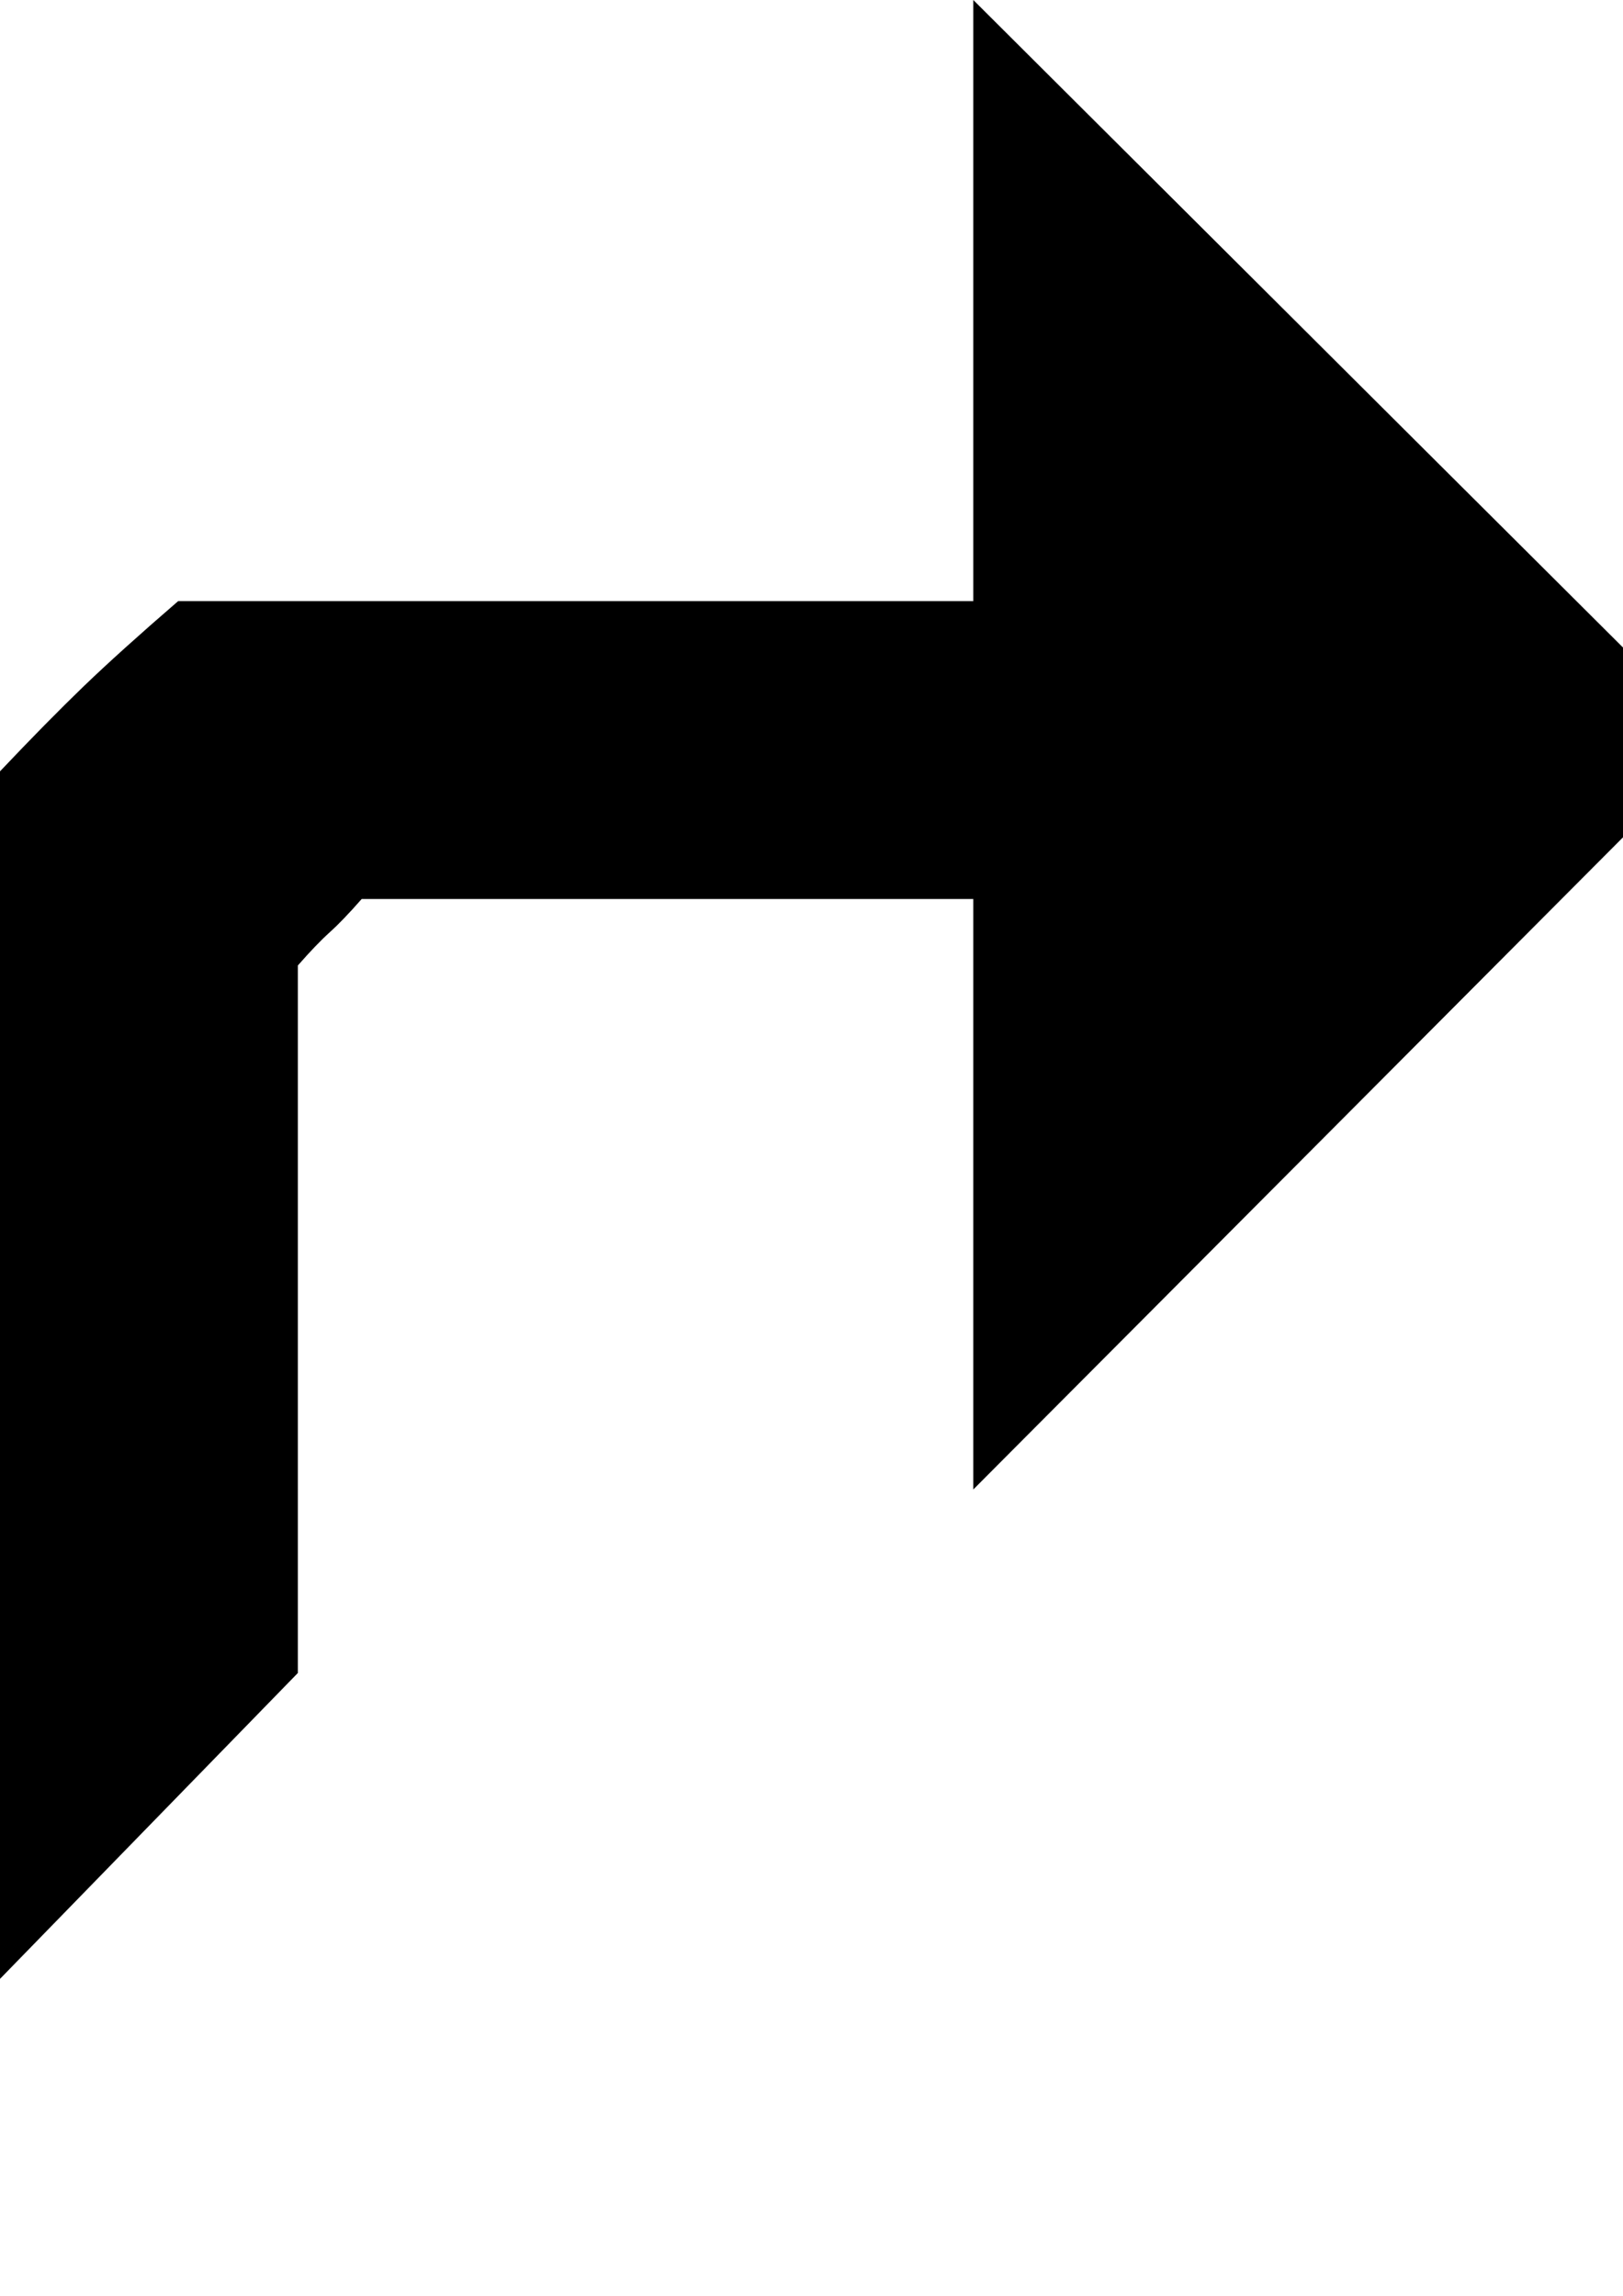 <?xml version="1.0" encoding="UTF-8" standalone="no"?>
<svg
   xmlns:dc="http://purl.org/dc/elements/1.1/"
   xmlns:cc="http://creativecommons.org/ns#"
   xmlns:rdf="http://www.w3.org/1999/02/22-rdf-syntax-ns#"
   xmlns:svg="http://www.w3.org/2000/svg"
   xmlns="http://www.w3.org/2000/svg"
   xmlns:sodipodi="http://sodipodi.sourceforge.net/DTD/sodipodi-0.dtd"
   xmlns:inkscape="http://www.inkscape.org/namespaces/inkscape"
   width="210mm"
   height="297mm"
   viewBox="0 0 210 297"
   version="1.1"
   id="svg2066"
   inkscape:version="1.0.2-2 (e86c870879, 2021-01-15)"
   sodipodi:docname="non-recur.svg">
  <defs
     id="defs2060" />
  <sodipodi:namedview
     id="base"
     pagecolor="#ffffff"
     bordercolor="#666666"
     borderopacity="1.0"
     inkscape:pageopacity="0.0"
     inkscape:pageshadow="2"
     inkscape:zoom="0.35"
     inkscape:cx="400"
     inkscape:cy="560"
     inkscape:document-units="mm"
     inkscape:current-layer="layer1"
     inkscape:document-rotation="0"
     showgrid="false"
     inkscape:pagecheckerboard="true"
     showborder="false"
     inkscape:window-width="1267"
     inkscape:window-height="1198"
     inkscape:window-x="1699"
     inkscape:window-y="130"
     inkscape:window-maximized="0" />
  <g
     inkscape:label="Layer 1"
     inkscape:groupmode="layer"
     id="layer1">
    <path
       d="M 125.935,192.688 V 116.301 H 46.796 q -2.409,2.753 -4.129,4.301 -1.72,1.548 -4.129,4.301 V 216.43 L 0,256 V 99.785 Q 6.194,93.247 10.839,88.774 15.484,84.301 23.054,77.763 H 125.935 V 0 l 96.344,96 z"
       id="path118"
       style="display:inline;stroke-width:0.344"
       inkscape:label="Non-Recur" />
  </g>
</svg>

